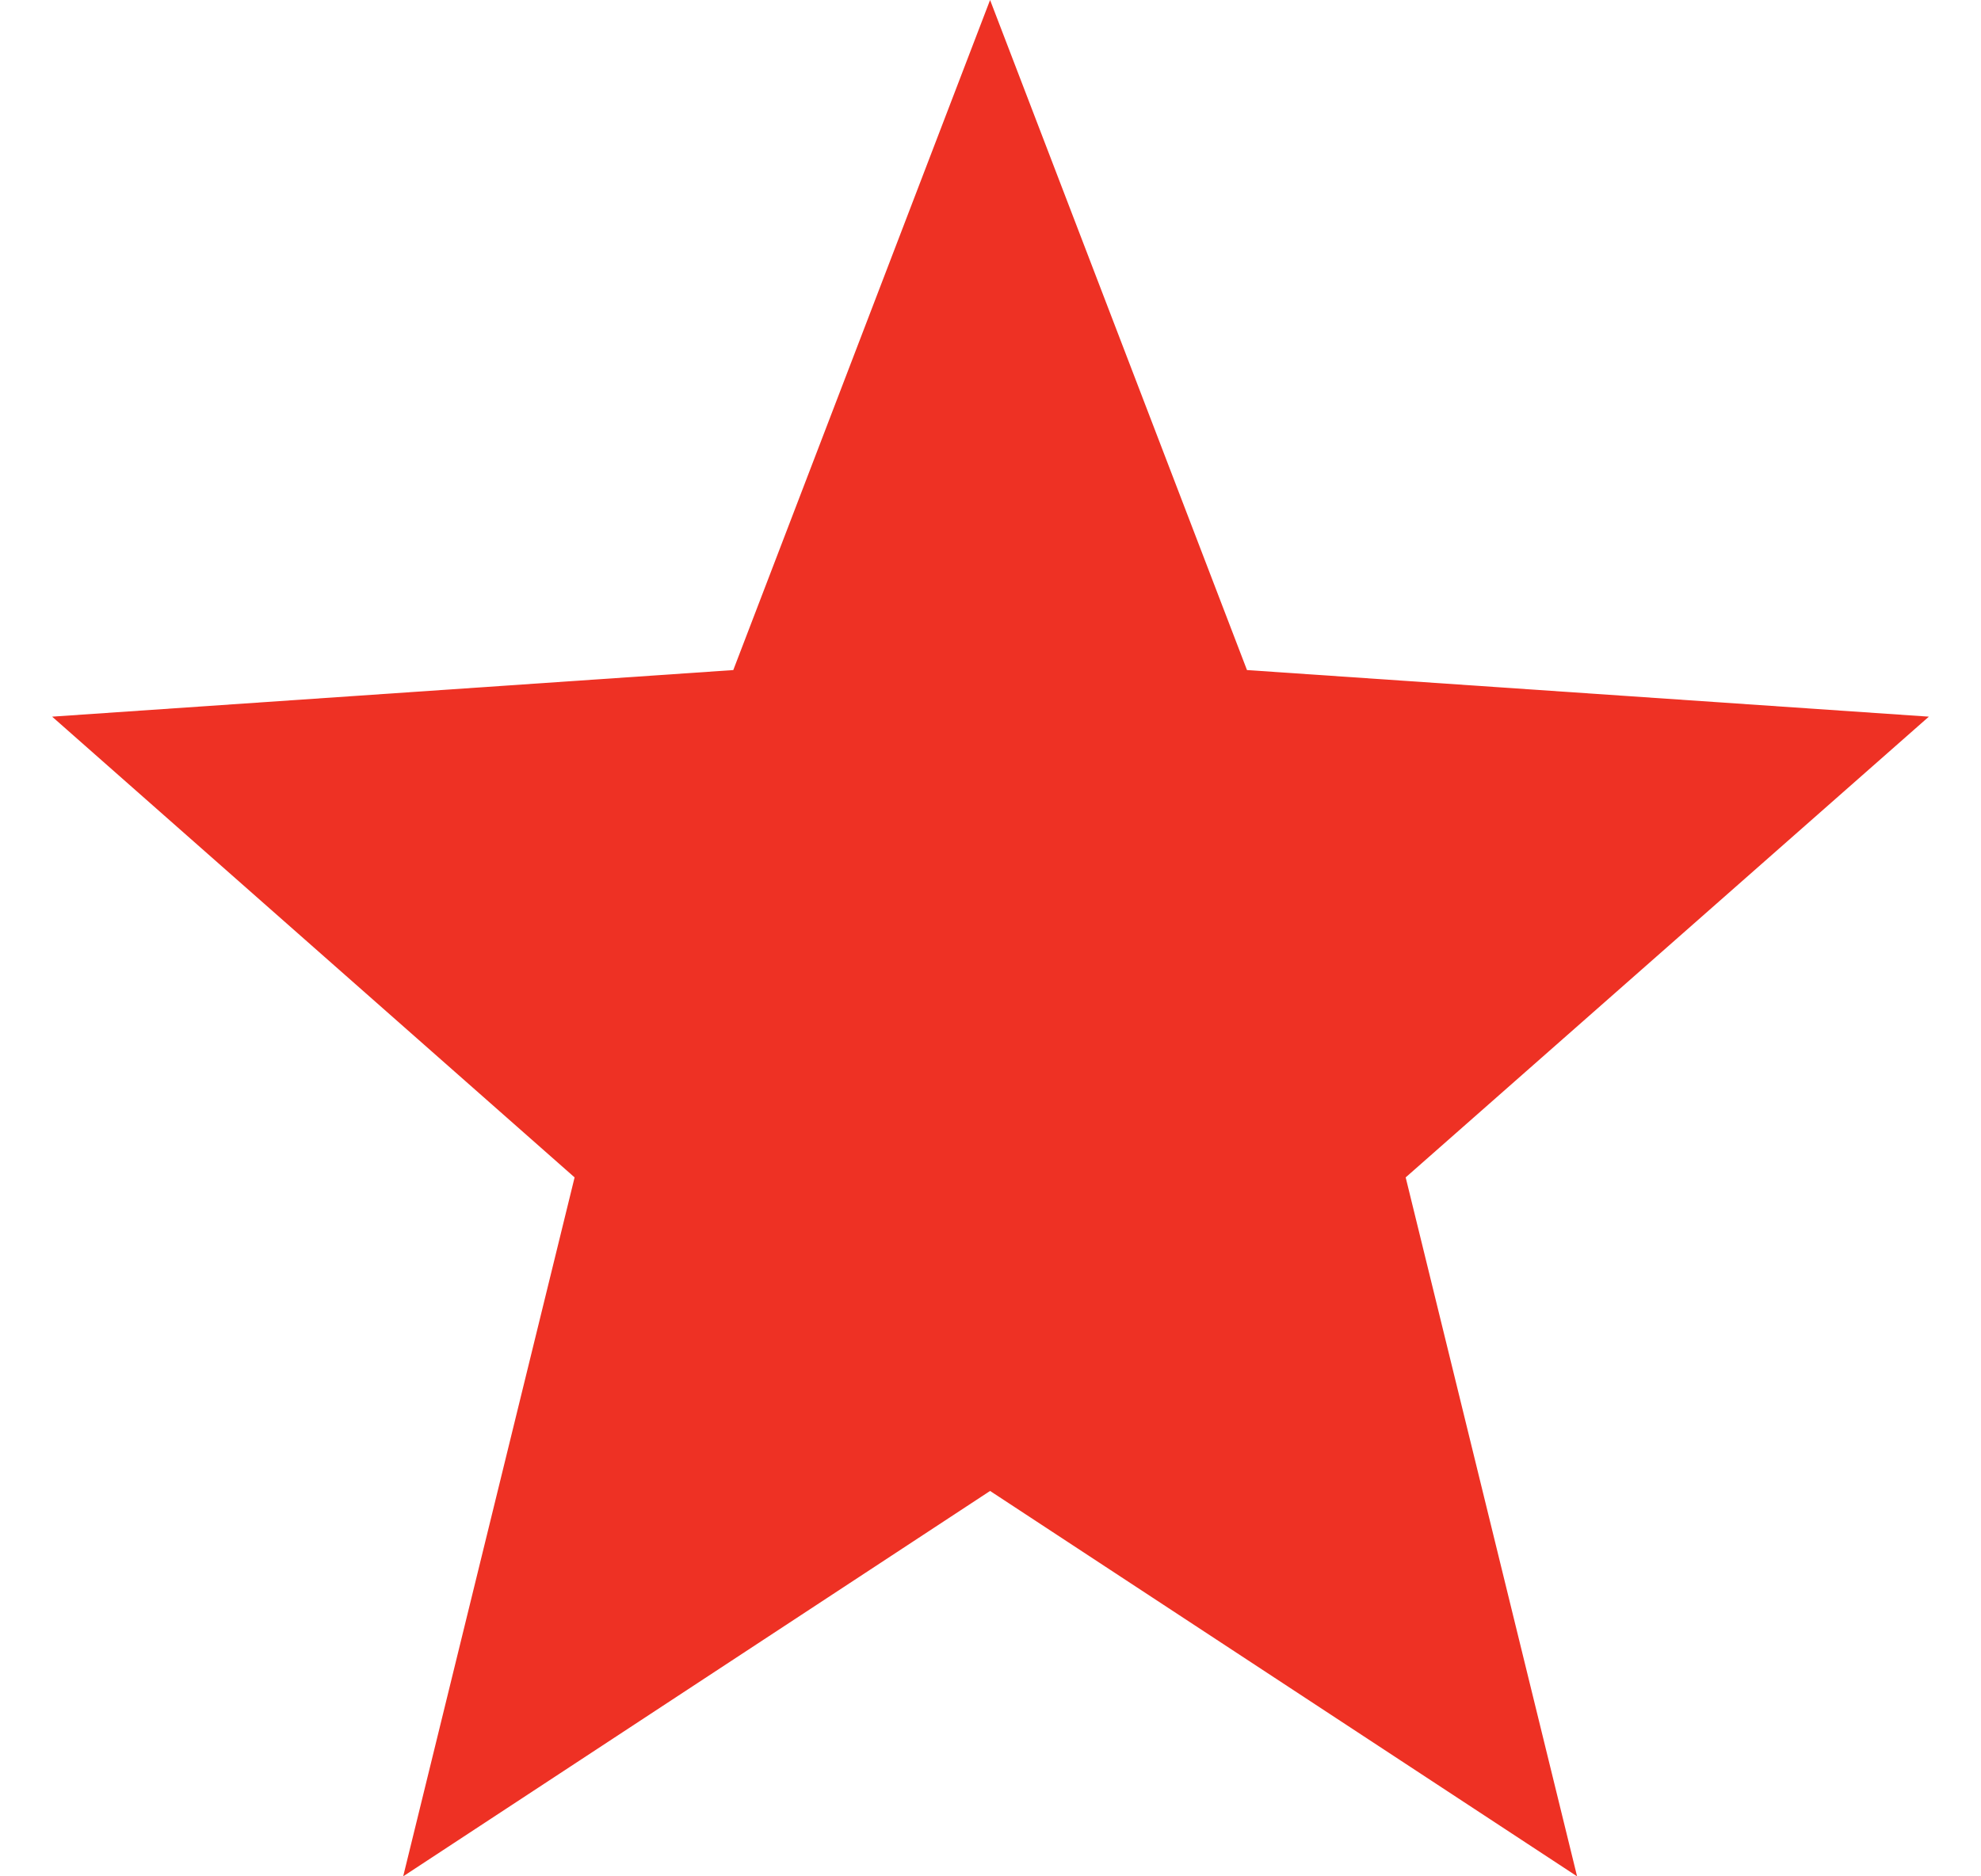 <svg width="19" height="18" viewBox="0 0 19 18" fill="none" xmlns="http://www.w3.org/2000/svg">
<path id="Vector" d="M18.5 6.875L11.96 6.428L9.496 0L7.033 6.428L0.5 6.875L5.511 11.295L3.867 18L9.496 14.303L15.126 18L13.482 11.295L18.5 6.875Z" fill="#EE3124"/>
</svg>
